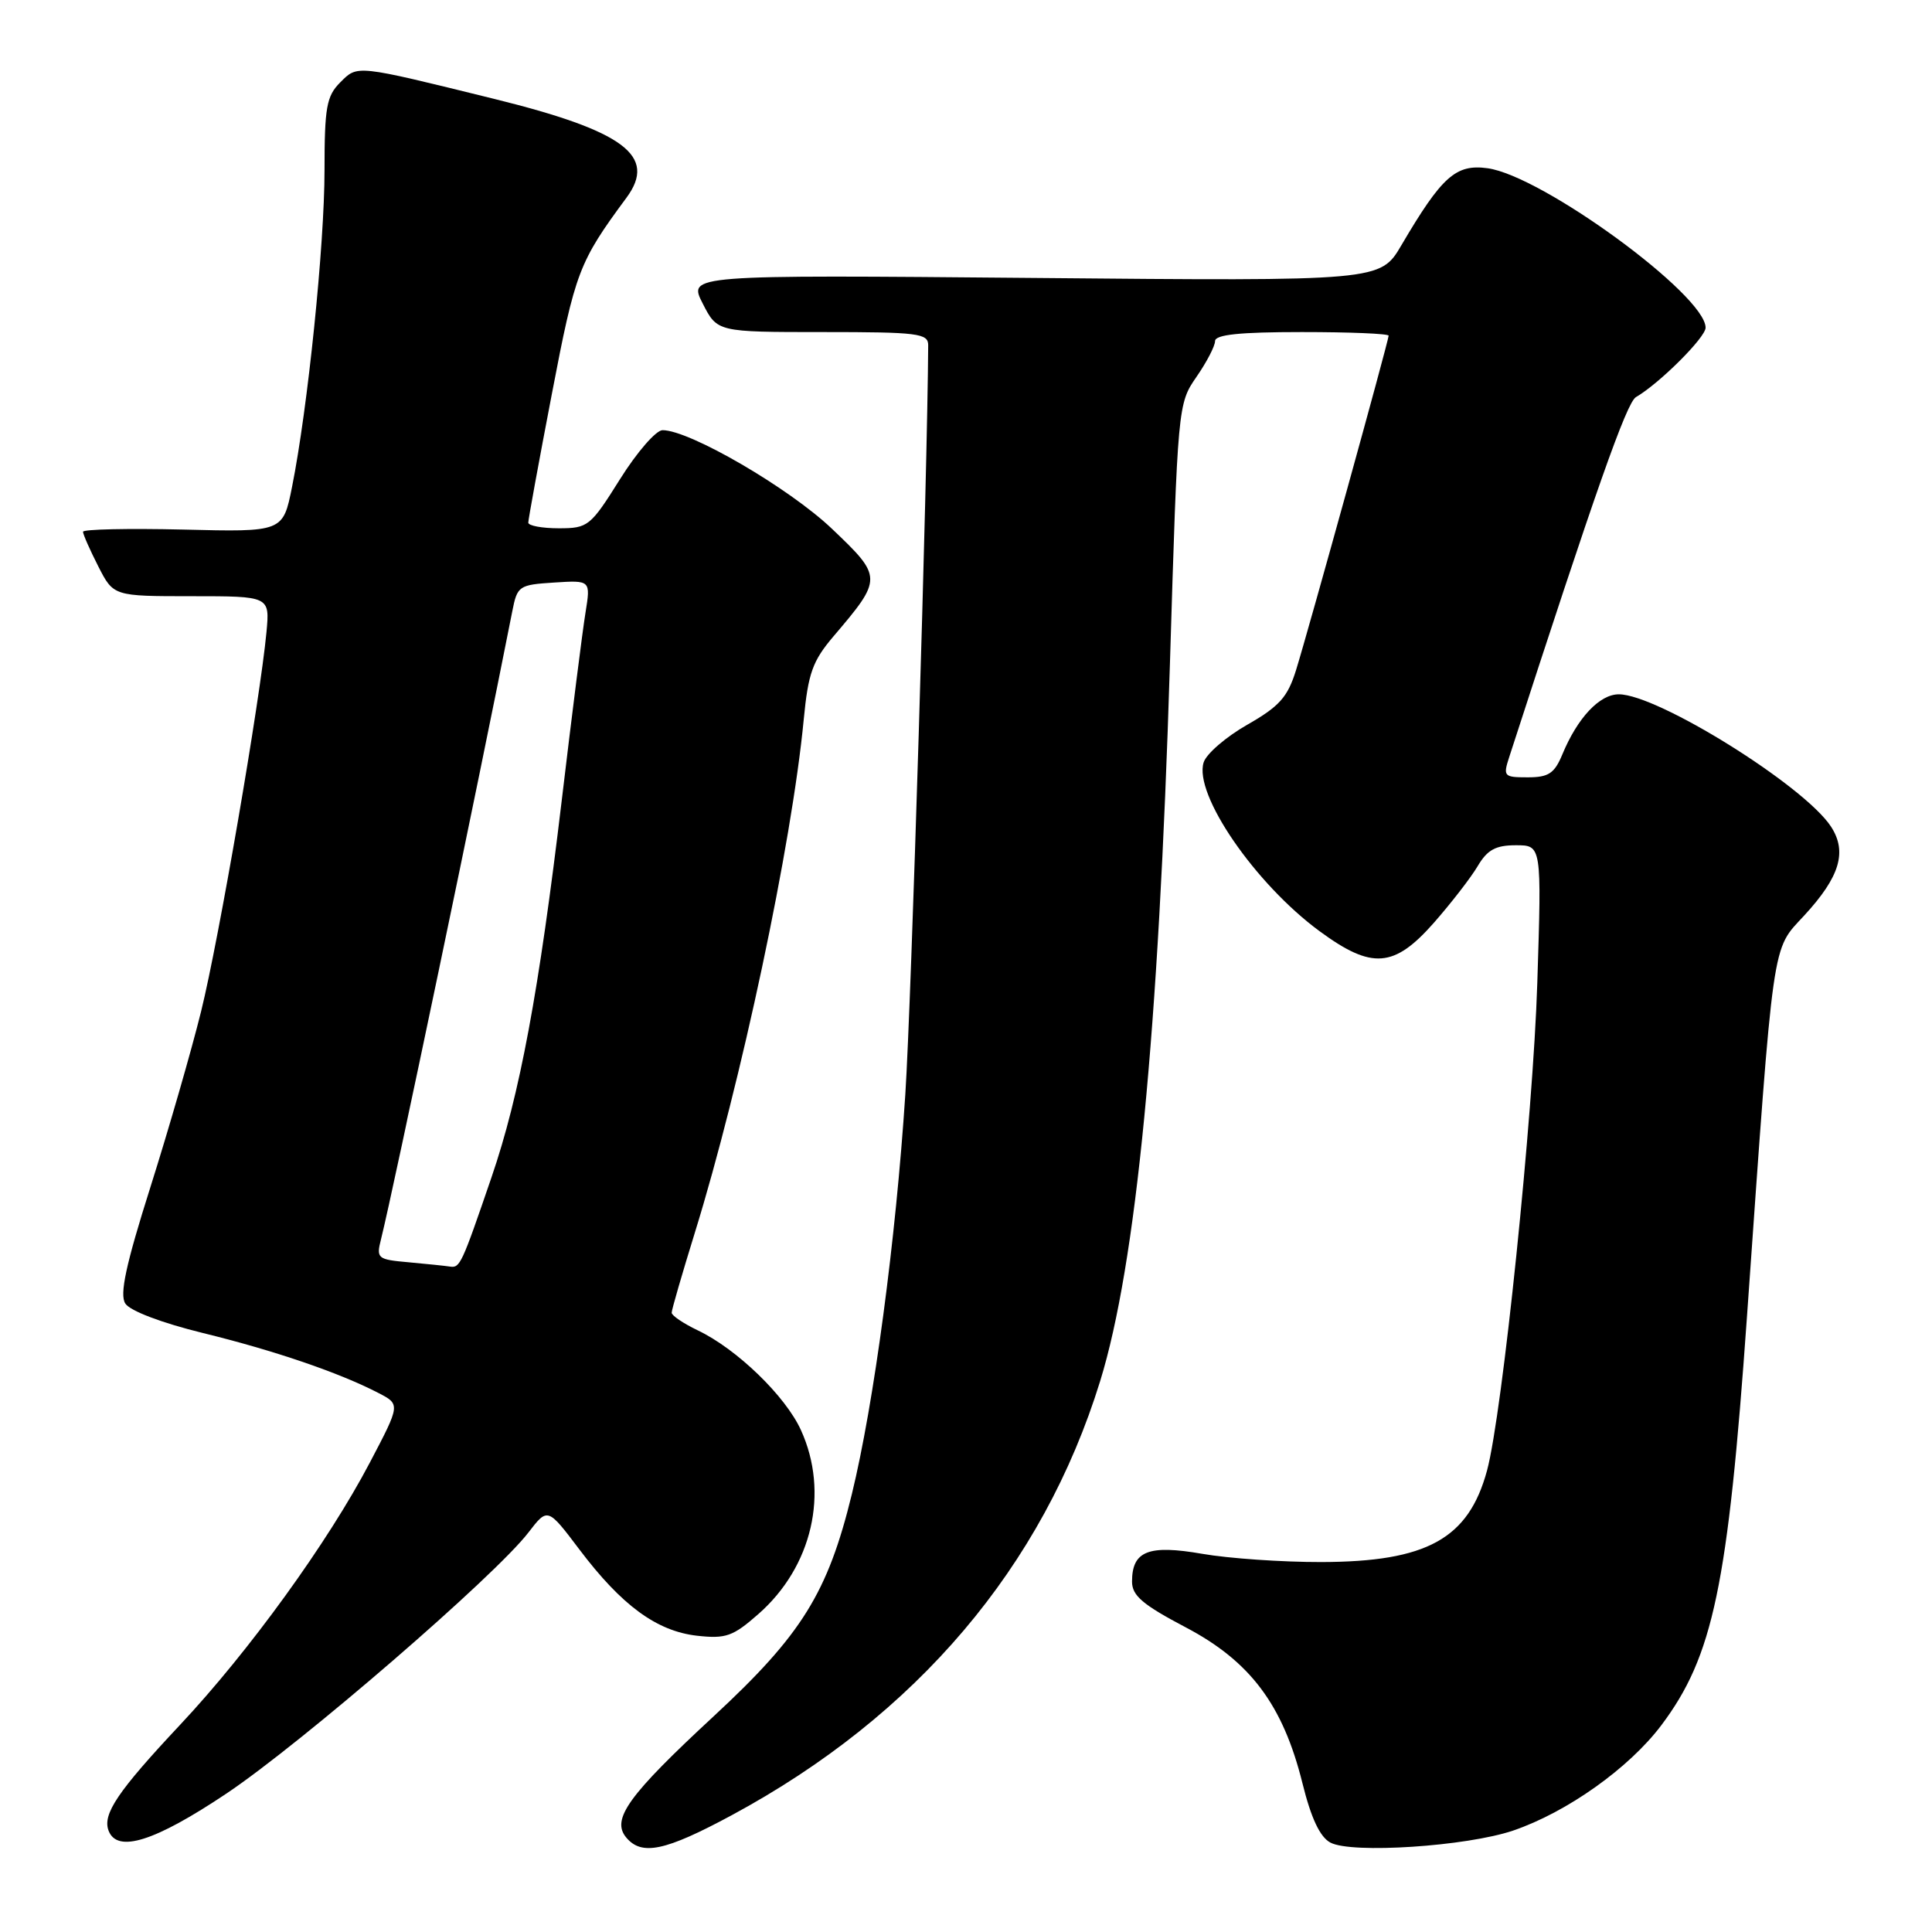 <?xml version="1.0" encoding="UTF-8" standalone="no"?>
<!DOCTYPE svg PUBLIC "-//W3C//DTD SVG 1.1//EN" "http://www.w3.org/Graphics/SVG/1.1/DTD/svg11.dtd" >
<svg xmlns="http://www.w3.org/2000/svg" xmlns:xlink="http://www.w3.org/1999/xlink" version="1.1" viewBox="0 0 256 256">
 <g >
 <path fill="currentColor"
d=" M 96.95 240.53 C 121.45 227.32 138.18 207.60 145.78 182.99 C 150.54 167.57 153.53 136.76 155.02 88.01 C 156.06 53.76 156.08 53.49 158.53 49.95 C 159.89 47.99 161.00 45.85 161.00 45.20 C 161.00 44.34 164.24 44.00 172.50 44.00 C 178.82 44.00 184.00 44.21 184.00 44.48 C 184.00 45.13 173.39 83.46 171.73 88.80 C 170.62 92.37 169.53 93.60 165.27 96.03 C 162.45 97.64 159.85 99.88 159.49 101.02 C 158.15 105.24 166.32 117.13 174.88 123.41 C 181.79 128.48 184.72 128.26 190.00 122.27 C 192.29 119.66 194.90 116.29 195.80 114.77 C 197.08 112.60 198.18 112.00 200.86 112.00 C 204.28 112.00 204.28 112.00 203.70 130.25 C 203.15 147.84 199.07 187.33 197.04 194.85 C 194.59 203.90 189.07 206.95 175.08 206.98 C 169.90 206.99 162.81 206.50 159.31 205.89 C 152.18 204.65 150.00 205.51 150.00 209.57 C 150.00 211.43 151.41 212.63 157.11 215.63 C 165.67 220.13 170.00 225.91 172.58 236.28 C 173.73 240.93 174.90 243.41 176.28 244.15 C 179.09 245.66 194.34 244.65 200.50 242.56 C 207.63 240.13 215.85 234.29 220.13 228.61 C 227.00 219.48 228.96 210.15 231.48 174.50 C 235.08 123.56 234.73 126.02 239.07 121.31 C 243.80 116.18 244.79 112.86 242.61 109.52 C 239.05 104.09 219.65 92.00 214.50 92.00 C 211.95 92.00 209.03 95.11 207.02 99.96 C 205.97 102.49 205.19 103.00 202.43 103.00 C 199.25 103.00 199.14 102.88 200.00 100.25 C 211.42 65.01 215.53 53.35 216.77 52.62 C 219.89 50.81 226.00 44.71 226.00 43.42 C 226.00 39.10 204.33 23.26 197.09 22.29 C 192.90 21.72 191.05 23.38 185.70 32.48 C 182.90 37.25 182.90 37.25 137.04 36.83 C 91.17 36.42 91.17 36.42 93.11 40.21 C 95.04 44.00 95.04 44.00 109.02 44.00 C 121.67 44.00 123.00 44.17 122.99 45.75 C 122.89 62.95 120.76 132.72 119.96 145.00 C 118.70 164.31 115.80 186.00 112.87 198.00 C 109.68 211.07 106.23 216.61 94.58 227.40 C 83.26 237.89 80.97 241.05 82.97 243.47 C 85.02 245.94 88.13 245.28 96.95 240.53 Z  M 30.01 237.65 C 39.91 231.02 65.65 208.78 70.03 203.05 C 72.57 199.75 72.57 199.75 76.77 205.31 C 82.37 212.73 87.01 216.13 92.34 216.74 C 96.18 217.17 97.11 216.84 100.49 213.87 C 107.63 207.60 109.90 197.78 106.13 189.50 C 104.08 184.98 97.62 178.74 92.46 176.28 C 90.56 175.37 89.00 174.32 89.00 173.94 C 89.00 173.56 90.38 168.80 92.06 163.37 C 98.18 143.62 104.92 111.88 106.50 95.32 C 107.09 89.20 107.67 87.58 110.44 84.32 C 116.97 76.65 116.97 76.47 110.22 70.05 C 104.55 64.66 91.39 57.00 87.79 57.00 C 86.93 57.00 84.39 59.92 82.15 63.50 C 78.23 69.75 77.92 70.00 74.04 70.00 C 71.82 70.00 70.00 69.66 70.00 69.25 C 70.00 68.84 71.40 61.17 73.12 52.22 C 76.23 35.98 76.70 34.74 83.01 26.20 C 87.12 20.64 82.70 17.35 65.39 13.08 C 47.00 8.55 47.41 8.59 45.07 10.93 C 43.27 12.73 43.00 14.23 43.00 22.55 C 43.00 32.47 40.78 54.11 38.70 64.50 C 37.50 70.50 37.50 70.50 24.25 70.17 C 16.96 70.00 11.00 70.13 11.00 70.46 C 11.00 70.80 11.91 72.86 13.02 75.04 C 15.04 79.00 15.04 79.00 25.40 79.00 C 35.75 79.00 35.75 79.00 35.31 83.75 C 34.46 92.80 28.99 124.54 26.65 134.00 C 25.36 139.22 22.33 149.71 19.93 157.30 C 16.67 167.60 15.83 171.51 16.60 172.72 C 17.21 173.69 21.39 175.28 26.84 176.62 C 36.32 178.94 44.94 181.88 50.11 184.56 C 53.06 186.08 53.06 186.08 49.01 193.79 C 43.47 204.34 33.02 218.79 23.87 228.54 C 15.59 237.37 13.55 240.39 14.39 242.58 C 15.54 245.57 20.50 244.01 30.01 237.65 Z  M 54.16 167.26 C 50.00 166.89 49.84 166.76 50.49 164.19 C 52.15 157.56 63.39 103.82 67.88 81.00 C 68.54 77.63 68.75 77.49 73.42 77.19 C 78.27 76.88 78.27 76.88 77.58 81.19 C 77.19 83.56 75.78 94.72 74.44 106.00 C 71.41 131.44 68.87 145.09 65.12 156.02 C 61.17 167.56 60.95 168.02 59.64 167.83 C 59.01 167.73 56.55 167.48 54.16 167.26 Z "/>
</g>
</svg>